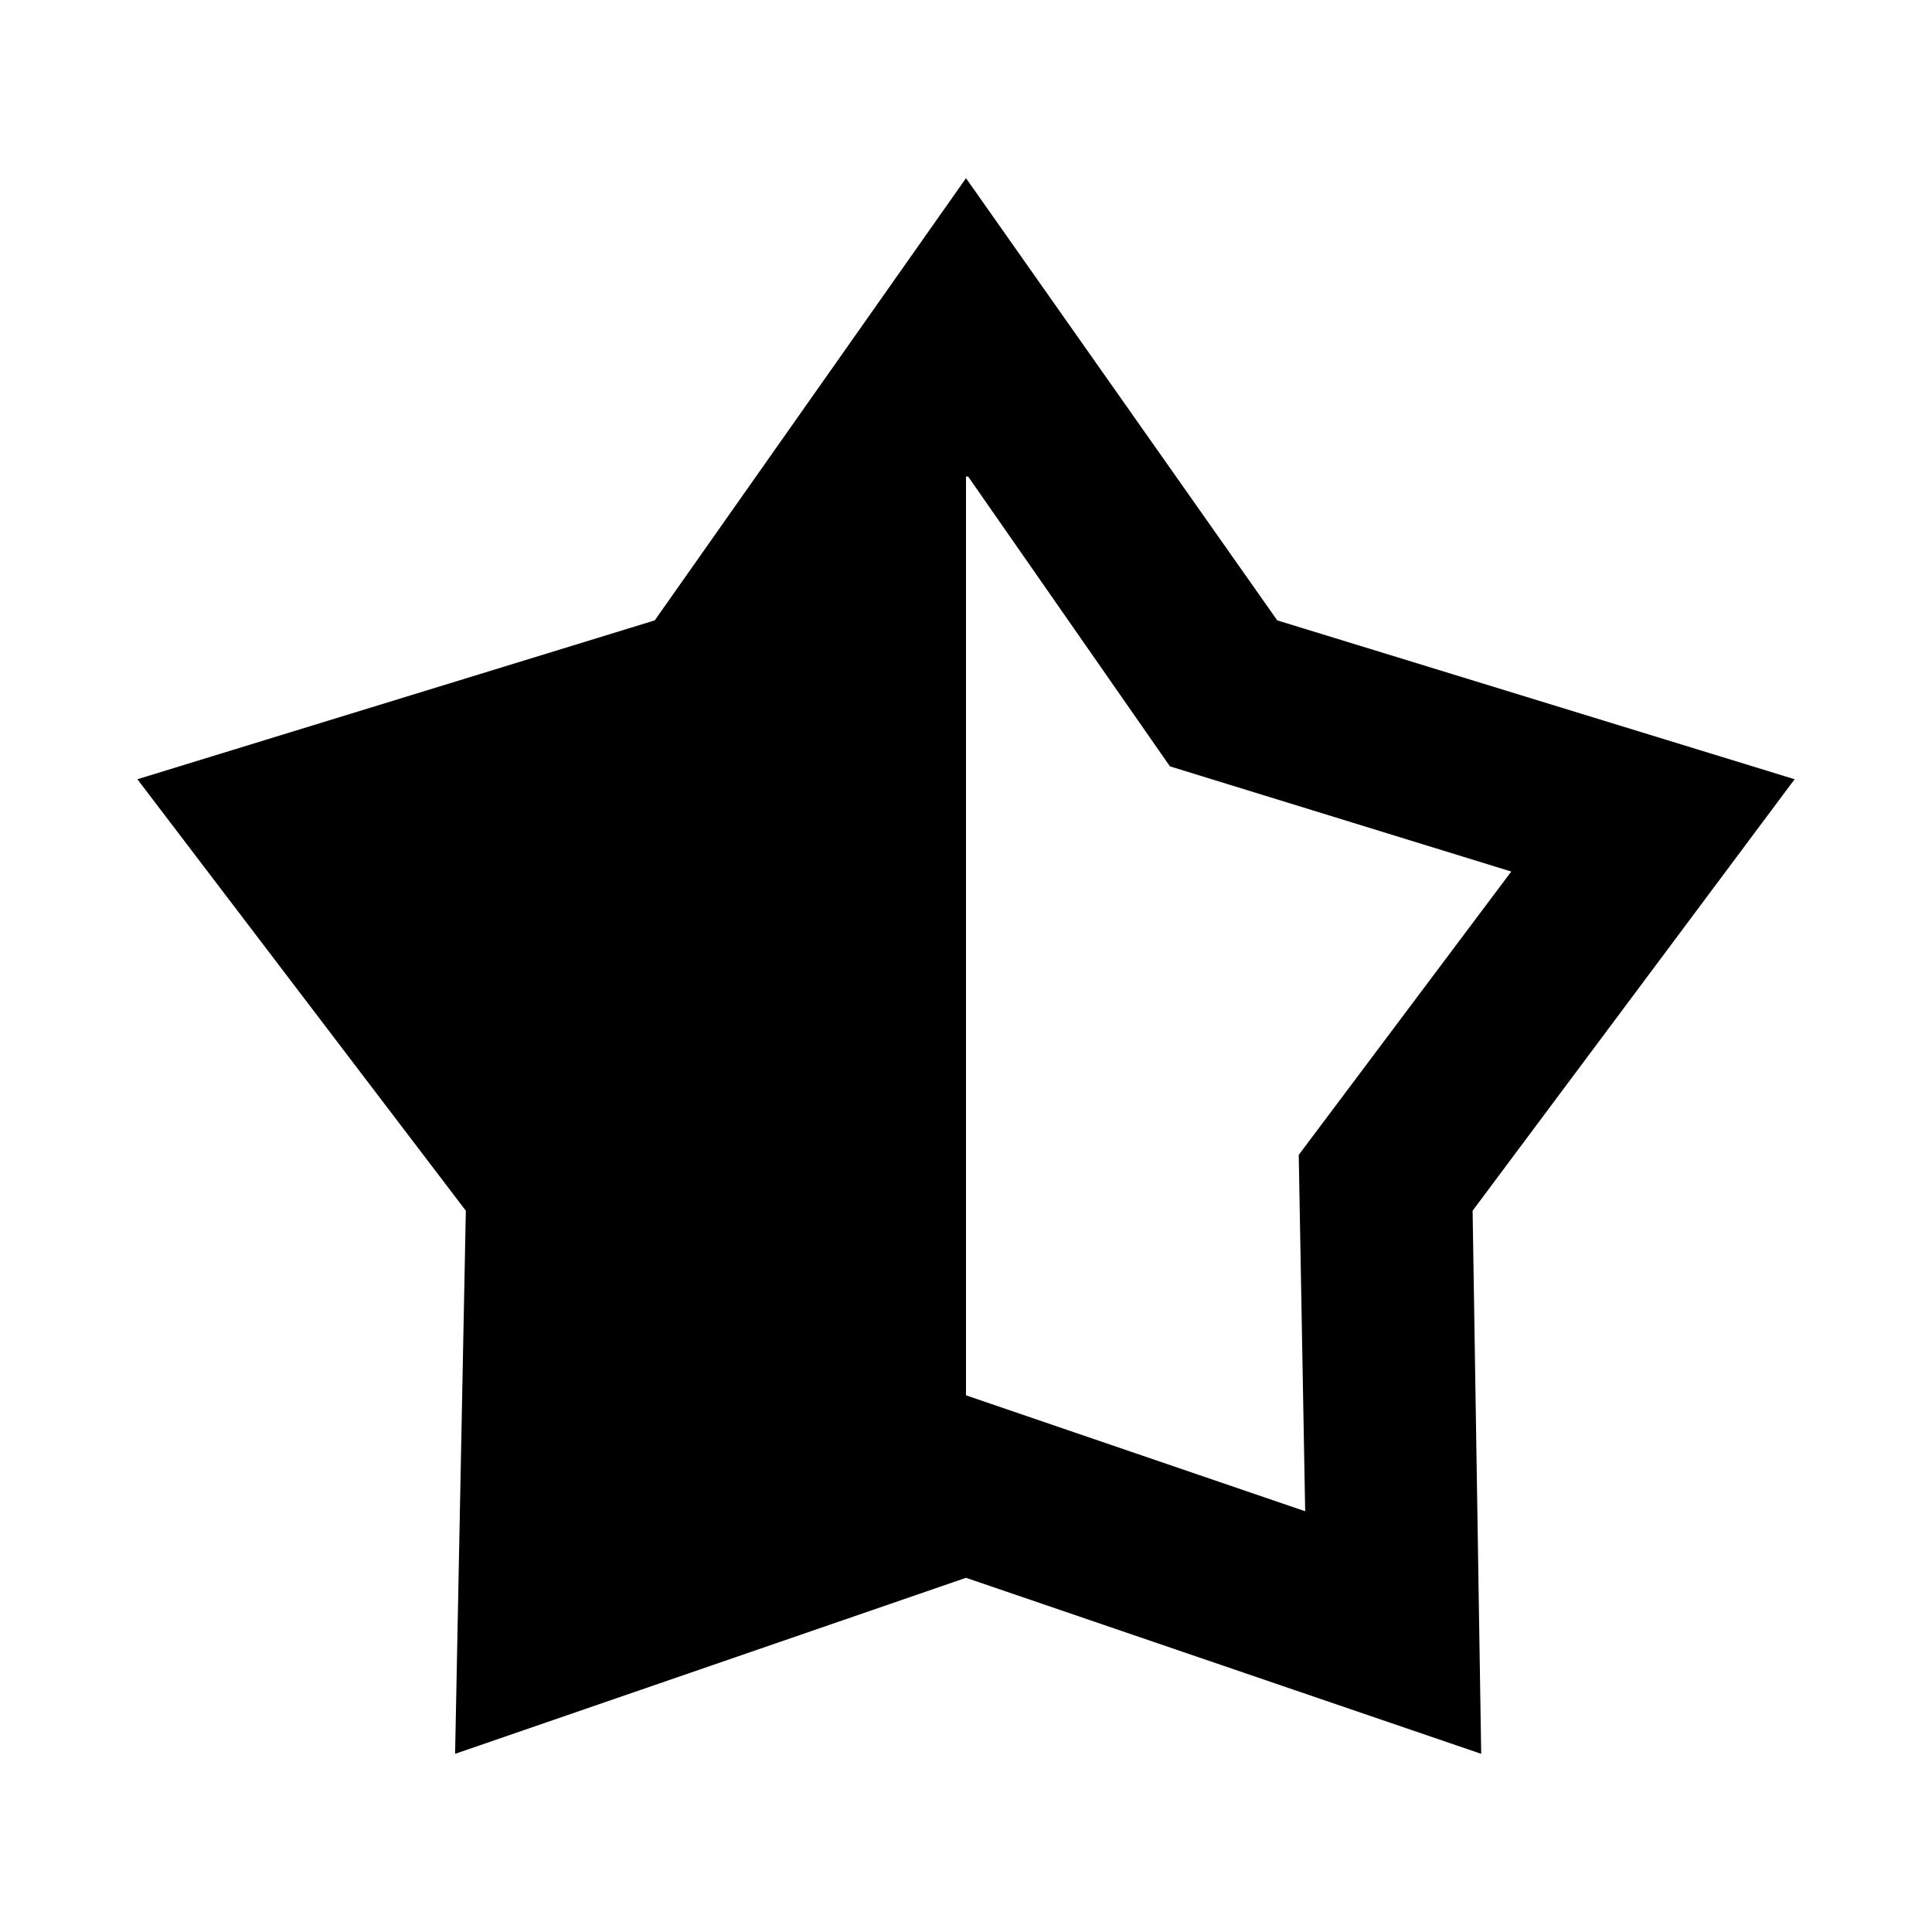 
<svg xmlns="http://www.w3.org/2000/svg" version="1.1" xmlns:xlink="http://www.w3.org/1999/xlink" preserveAspectRatio="none" x="0px" y="0px" width="45px" height="45px" viewBox="0 0 45 45">
<defs>
<g id="_______3_0_Layer0_0_FILL">
<path fill="#000000" stroke="none" d="
M 31.1 24.05
L 38.6 14 26.55 10.3 19.3 0 12.05 10.3 0 14 7.65 24.05 7.4 36.7 19.3 32.6 31.3 36.7 31.1 24.05
M 24.05 13.7
L 32 16.15 27.05 22.75 27.2 31.05 19.3 28.35 19.3 6.95 19.35 6.95 24.05 13.7 Z"/>
</g>
</defs>

<g id="_____1">
<g transform="matrix( 1, 0, 0, 1, 3.2,4.15) ">
<g transform="matrix( 1, 0, 0, 1, 0,0) ">
<use xlink:href="#_______3_0_Layer0_0_FILL"/>
</g>
</g>
</g>
</svg>
